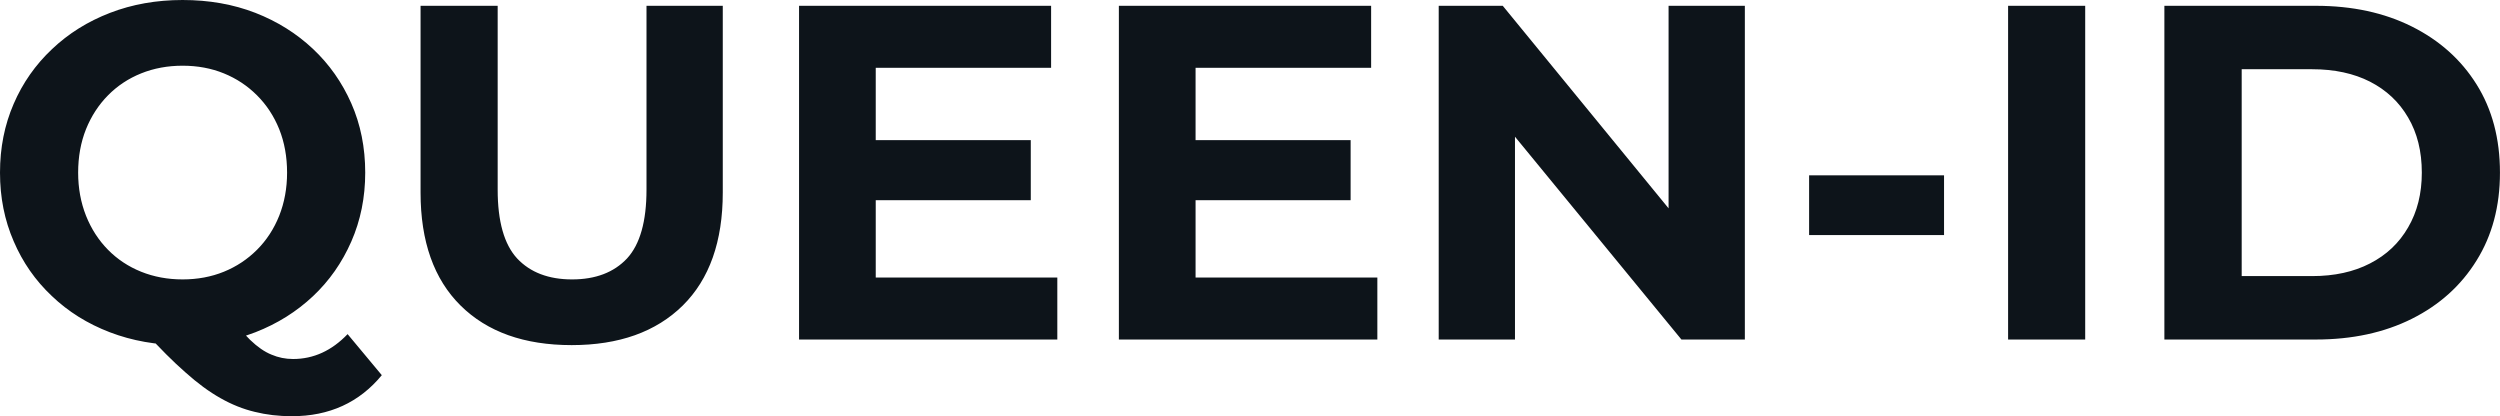 <svg fill="#0d141a" viewBox="0 0 120.612 20.079" height="100%" width="100%" xmlns="http://www.w3.org/2000/svg"><path preserveAspectRatio="none" d="M8.81 16.65L8.81 16.65Q6.92 16.65 5.30 16.03Q3.68 15.41 2.50 14.28Q1.31 13.16 0.66 11.64Q0 10.12 0 8.33L0 8.33Q0 6.53 0.66 5.01Q1.31 3.50 2.51 2.37Q3.70 1.24 5.31 0.62Q6.92 0 8.81 0L8.81 0Q10.72 0 12.32 0.62Q13.91 1.24 15.10 2.36Q16.28 3.47 16.95 4.99Q17.62 6.51 17.62 8.33L17.62 8.33Q17.62 10.12 16.95 11.65Q16.28 13.18 15.10 14.29Q13.91 15.41 12.32 16.03Q10.72 16.65 8.81 16.65ZM14.08 20.08L14.08 20.08Q13.13 20.08 12.29 19.87Q11.45 19.67 10.64 19.21Q9.82 18.75 8.94 17.96Q8.05 17.18 7.01 16.03L7.01 16.03L10.92 15.04Q11.55 15.89 12.07 16.40Q12.60 16.91 13.10 17.11Q13.59 17.32 14.14 17.32L14.14 17.32Q15.62 17.32 16.77 16.12L16.77 16.12L18.42 18.10Q16.79 20.08 14.08 20.08ZM8.81 13.48L8.81 13.48Q9.89 13.48 10.80 13.11Q11.71 12.74 12.40 12.05Q13.09 11.36 13.47 10.41Q13.85 9.45 13.85 8.33L13.85 8.33Q13.85 7.18 13.47 6.23Q13.09 5.29 12.40 4.60Q11.71 3.91 10.80 3.54Q9.89 3.17 8.81 3.17L8.81 3.17Q7.73 3.17 6.81 3.54Q5.89 3.91 5.21 4.60Q4.53 5.29 4.15 6.23Q3.77 7.18 3.77 8.33L3.77 8.33Q3.77 9.45 4.15 10.41Q4.53 11.36 5.21 12.05Q5.89 12.74 6.81 13.11Q7.73 13.48 8.81 13.48ZM27.58 16.65L27.58 16.65Q24.15 16.65 22.22 14.74Q20.29 12.83 20.29 9.29L20.29 9.29L20.29 0.28L24.01 0.28L24.01 9.15Q24.01 11.45 24.95 12.47Q25.90 13.48 27.60 13.48L27.60 13.48Q29.30 13.48 30.25 12.47Q31.19 11.45 31.19 9.15L31.19 9.15L31.19 0.28L34.87 0.28L34.87 9.29Q34.87 12.83 32.94 14.74Q31.00 16.65 27.58 16.65ZM51.01 16.38L38.55 16.38L38.55 0.28L50.71 0.28L50.71 3.27L42.25 3.27L42.25 13.39L51.01 13.39L51.01 16.38ZM49.73 9.66L41.97 9.66L41.97 6.76L49.73 6.76L49.73 9.66ZM66.45 16.38L53.98 16.38L53.98 0.28L66.15 0.28L66.15 3.27L57.68 3.27L57.68 13.39L66.45 13.39L66.45 16.38ZM65.16 9.66L57.41 9.66L57.41 6.76L65.16 6.76L65.16 9.66ZM73.09 16.38L69.41 16.38L69.41 0.28L72.50 0.28L81.99 11.87L80.50 11.87L80.50 0.28L84.18 0.28L84.18 16.38L81.12 16.38L71.60 4.78L73.09 4.78L73.09 16.38ZM93.79 11.34L87.28 11.34L87.28 8.46L93.79 8.46L93.79 11.34ZM100.60 16.38L96.88 16.38L96.88 0.28L100.60 0.28L100.60 16.38ZM111.73 16.38L104.42 16.38L104.42 0.28L111.73 0.28Q114.36 0.28 116.36 1.28Q118.36 2.28 119.48 4.07Q120.61 5.87 120.61 8.33L120.61 8.33Q120.61 10.76 119.48 12.57Q118.36 14.38 116.36 15.38Q114.36 16.38 111.73 16.38L111.73 16.38ZM108.15 3.34L108.15 13.32L111.55 13.32Q113.16 13.32 114.34 12.71Q115.53 12.10 116.18 10.97Q116.84 9.84 116.84 8.33L116.84 8.33Q116.84 6.79 116.18 5.67Q115.53 4.55 114.34 3.94Q113.16 3.34 111.55 3.34L111.55 3.34L108.15 3.34Z"></path></svg>